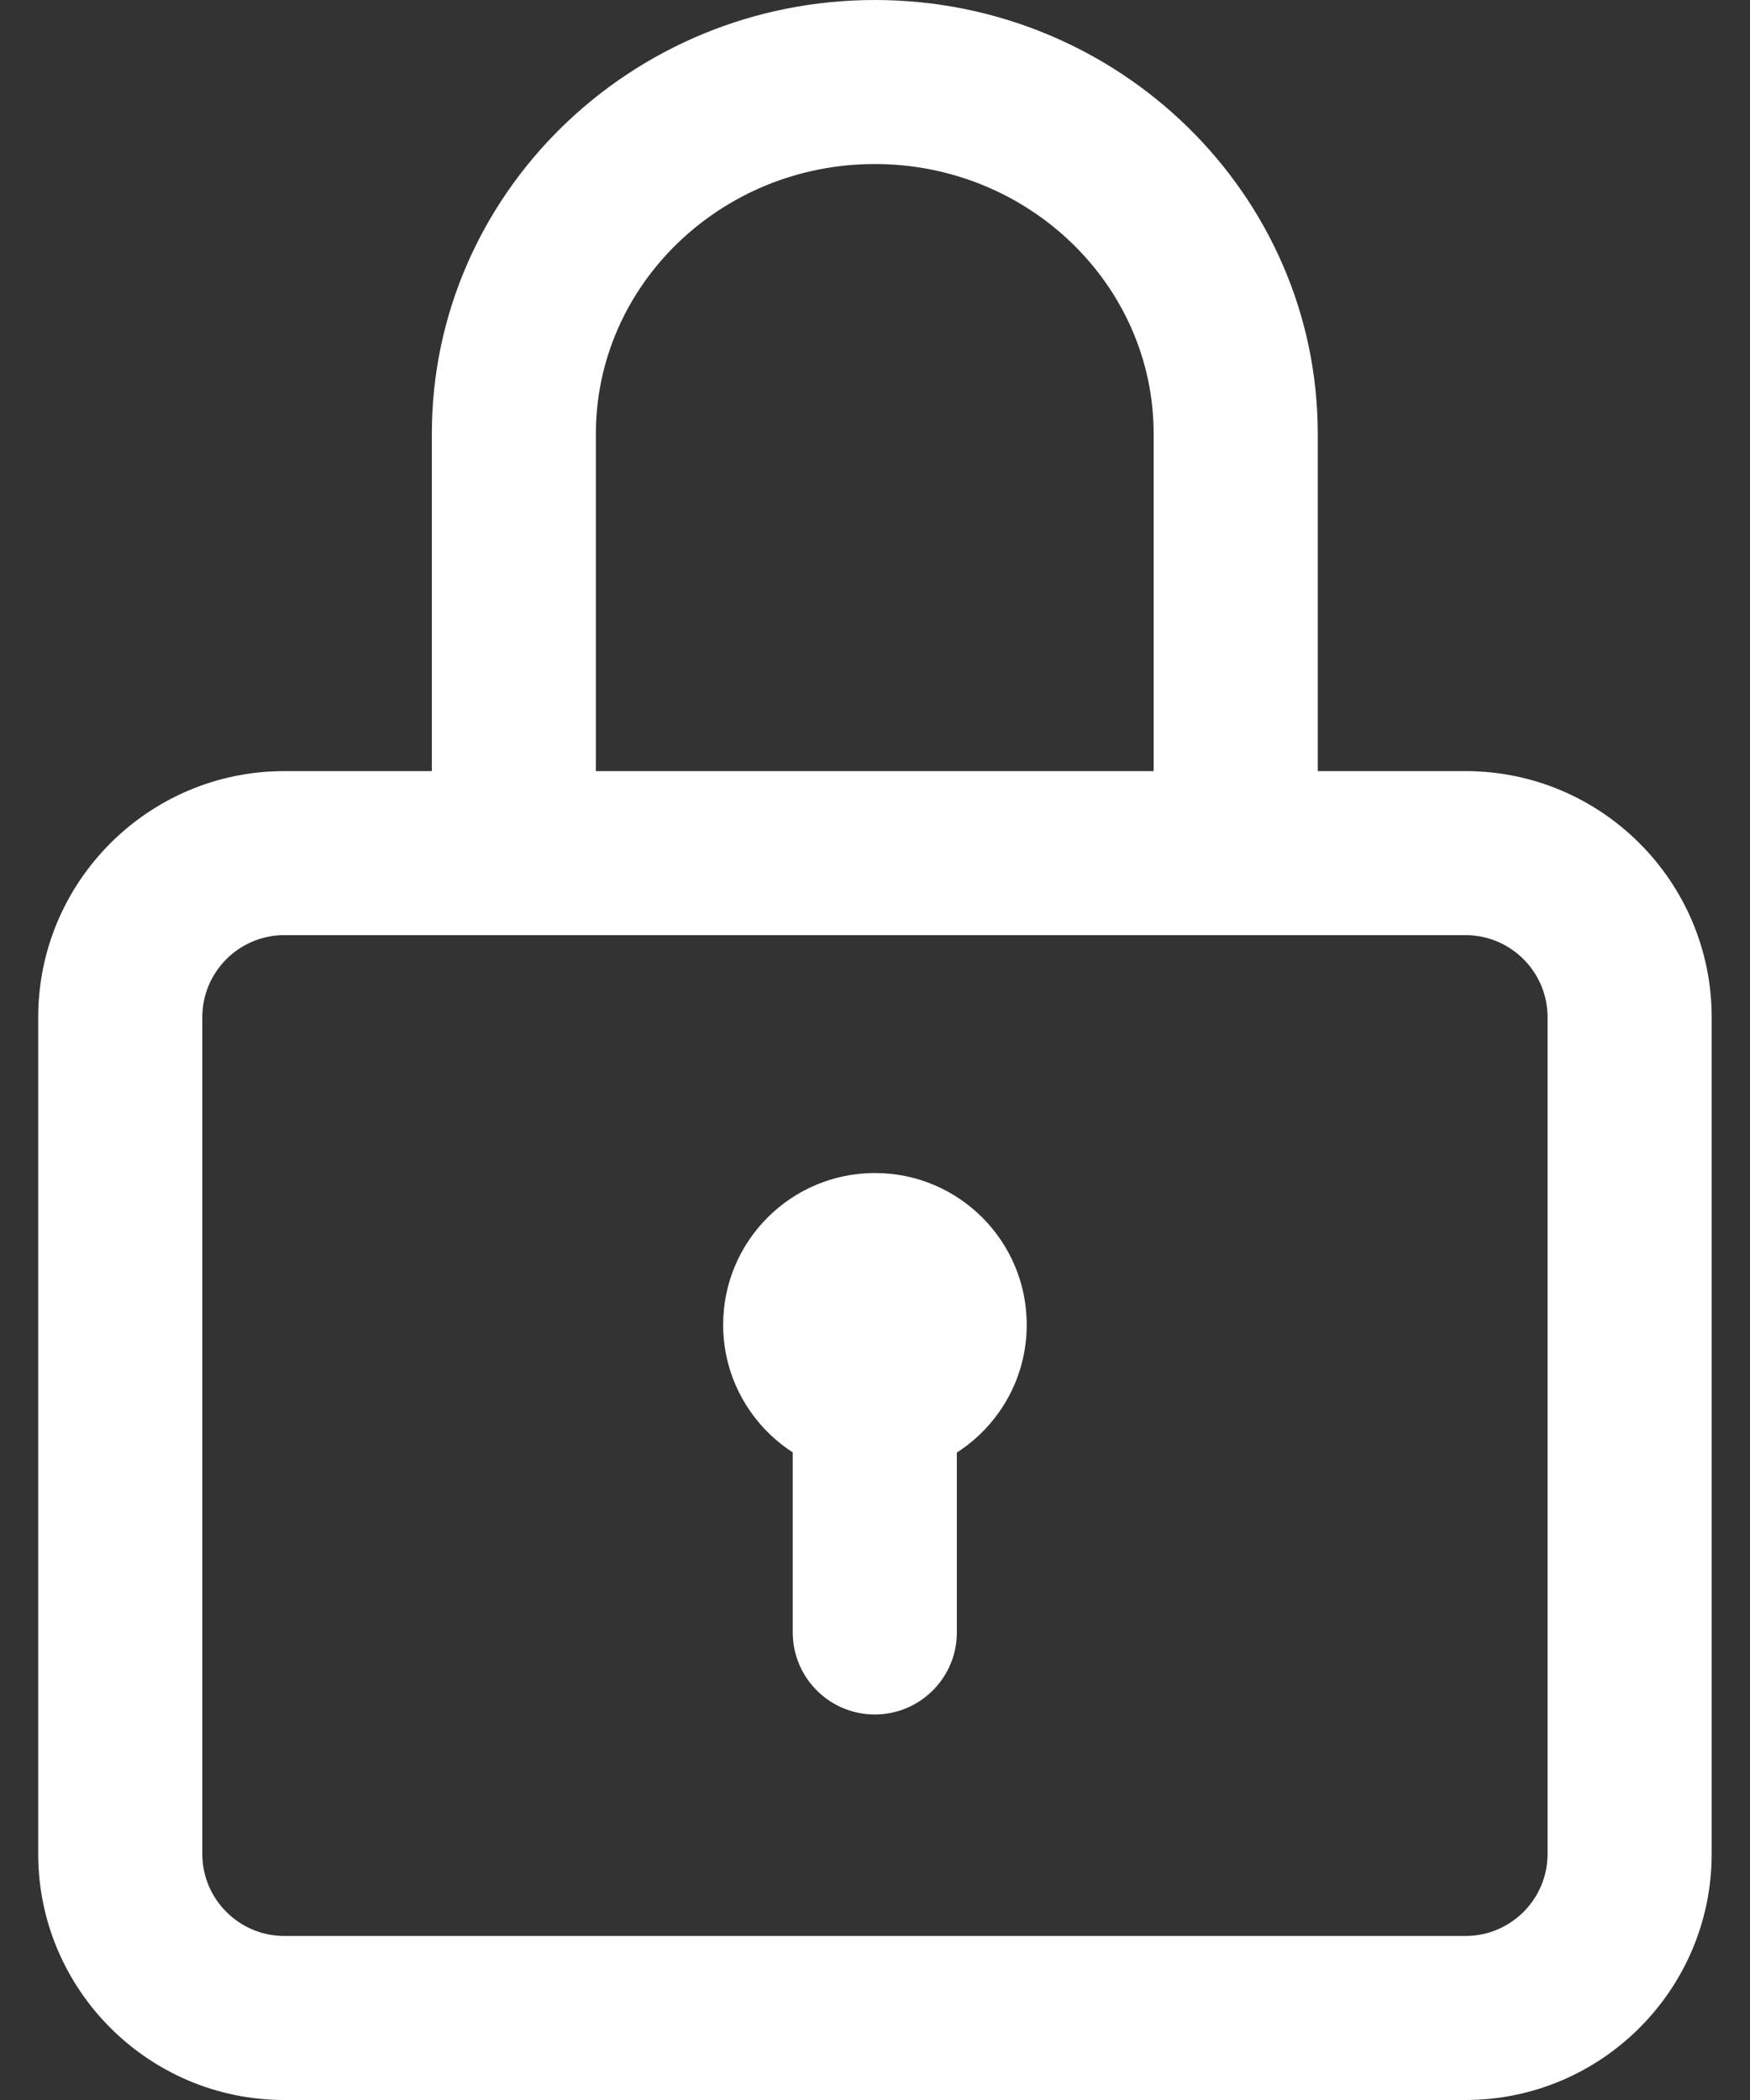 <svg width="30" height="36" viewBox="0 0 30 36" fill="none" xmlns="http://www.w3.org/2000/svg">
<rect x="0" y="0" width="30" height="36" fill="#333333" stroke="none"/>
<path d="M25.124 13.219H22.59V7.437C22.59 3.336 19.183 0 14.996 0C10.809 0 7.403 3.336 7.403 7.437V13.219H4.874C2.548 13.219 0.655 15.111 0.655 17.438V31.781C0.655 34.108 2.548 36 4.874 36H25.124C27.45 36 29.343 34.108 29.343 31.781V17.438C29.343 15.111 27.45 13.219 25.124 13.219ZM10.215 7.437C10.215 4.887 12.36 2.812 14.996 2.812C17.633 2.812 19.777 4.887 19.777 7.437V13.219H10.215V7.437ZM26.53 31.781C26.53 32.557 25.899 33.188 25.124 33.188H4.874C4.098 33.188 3.468 32.557 3.468 31.781V17.438C3.468 16.662 4.098 16.031 4.874 16.031H25.124C25.899 16.031 26.53 16.662 26.53 17.438V31.781Z" fill="white"/>
<path d="M14.999 20.109C13.562 20.109 12.397 21.274 12.397 22.711C12.397 23.628 12.873 24.434 13.59 24.898V27.984C13.59 28.761 14.22 29.391 14.996 29.391C15.773 29.391 16.403 28.761 16.403 27.984V24.901C17.123 24.438 17.601 23.631 17.601 22.711C17.601 21.274 16.436 20.109 14.999 20.109Z" fill="white"/>
</svg>
